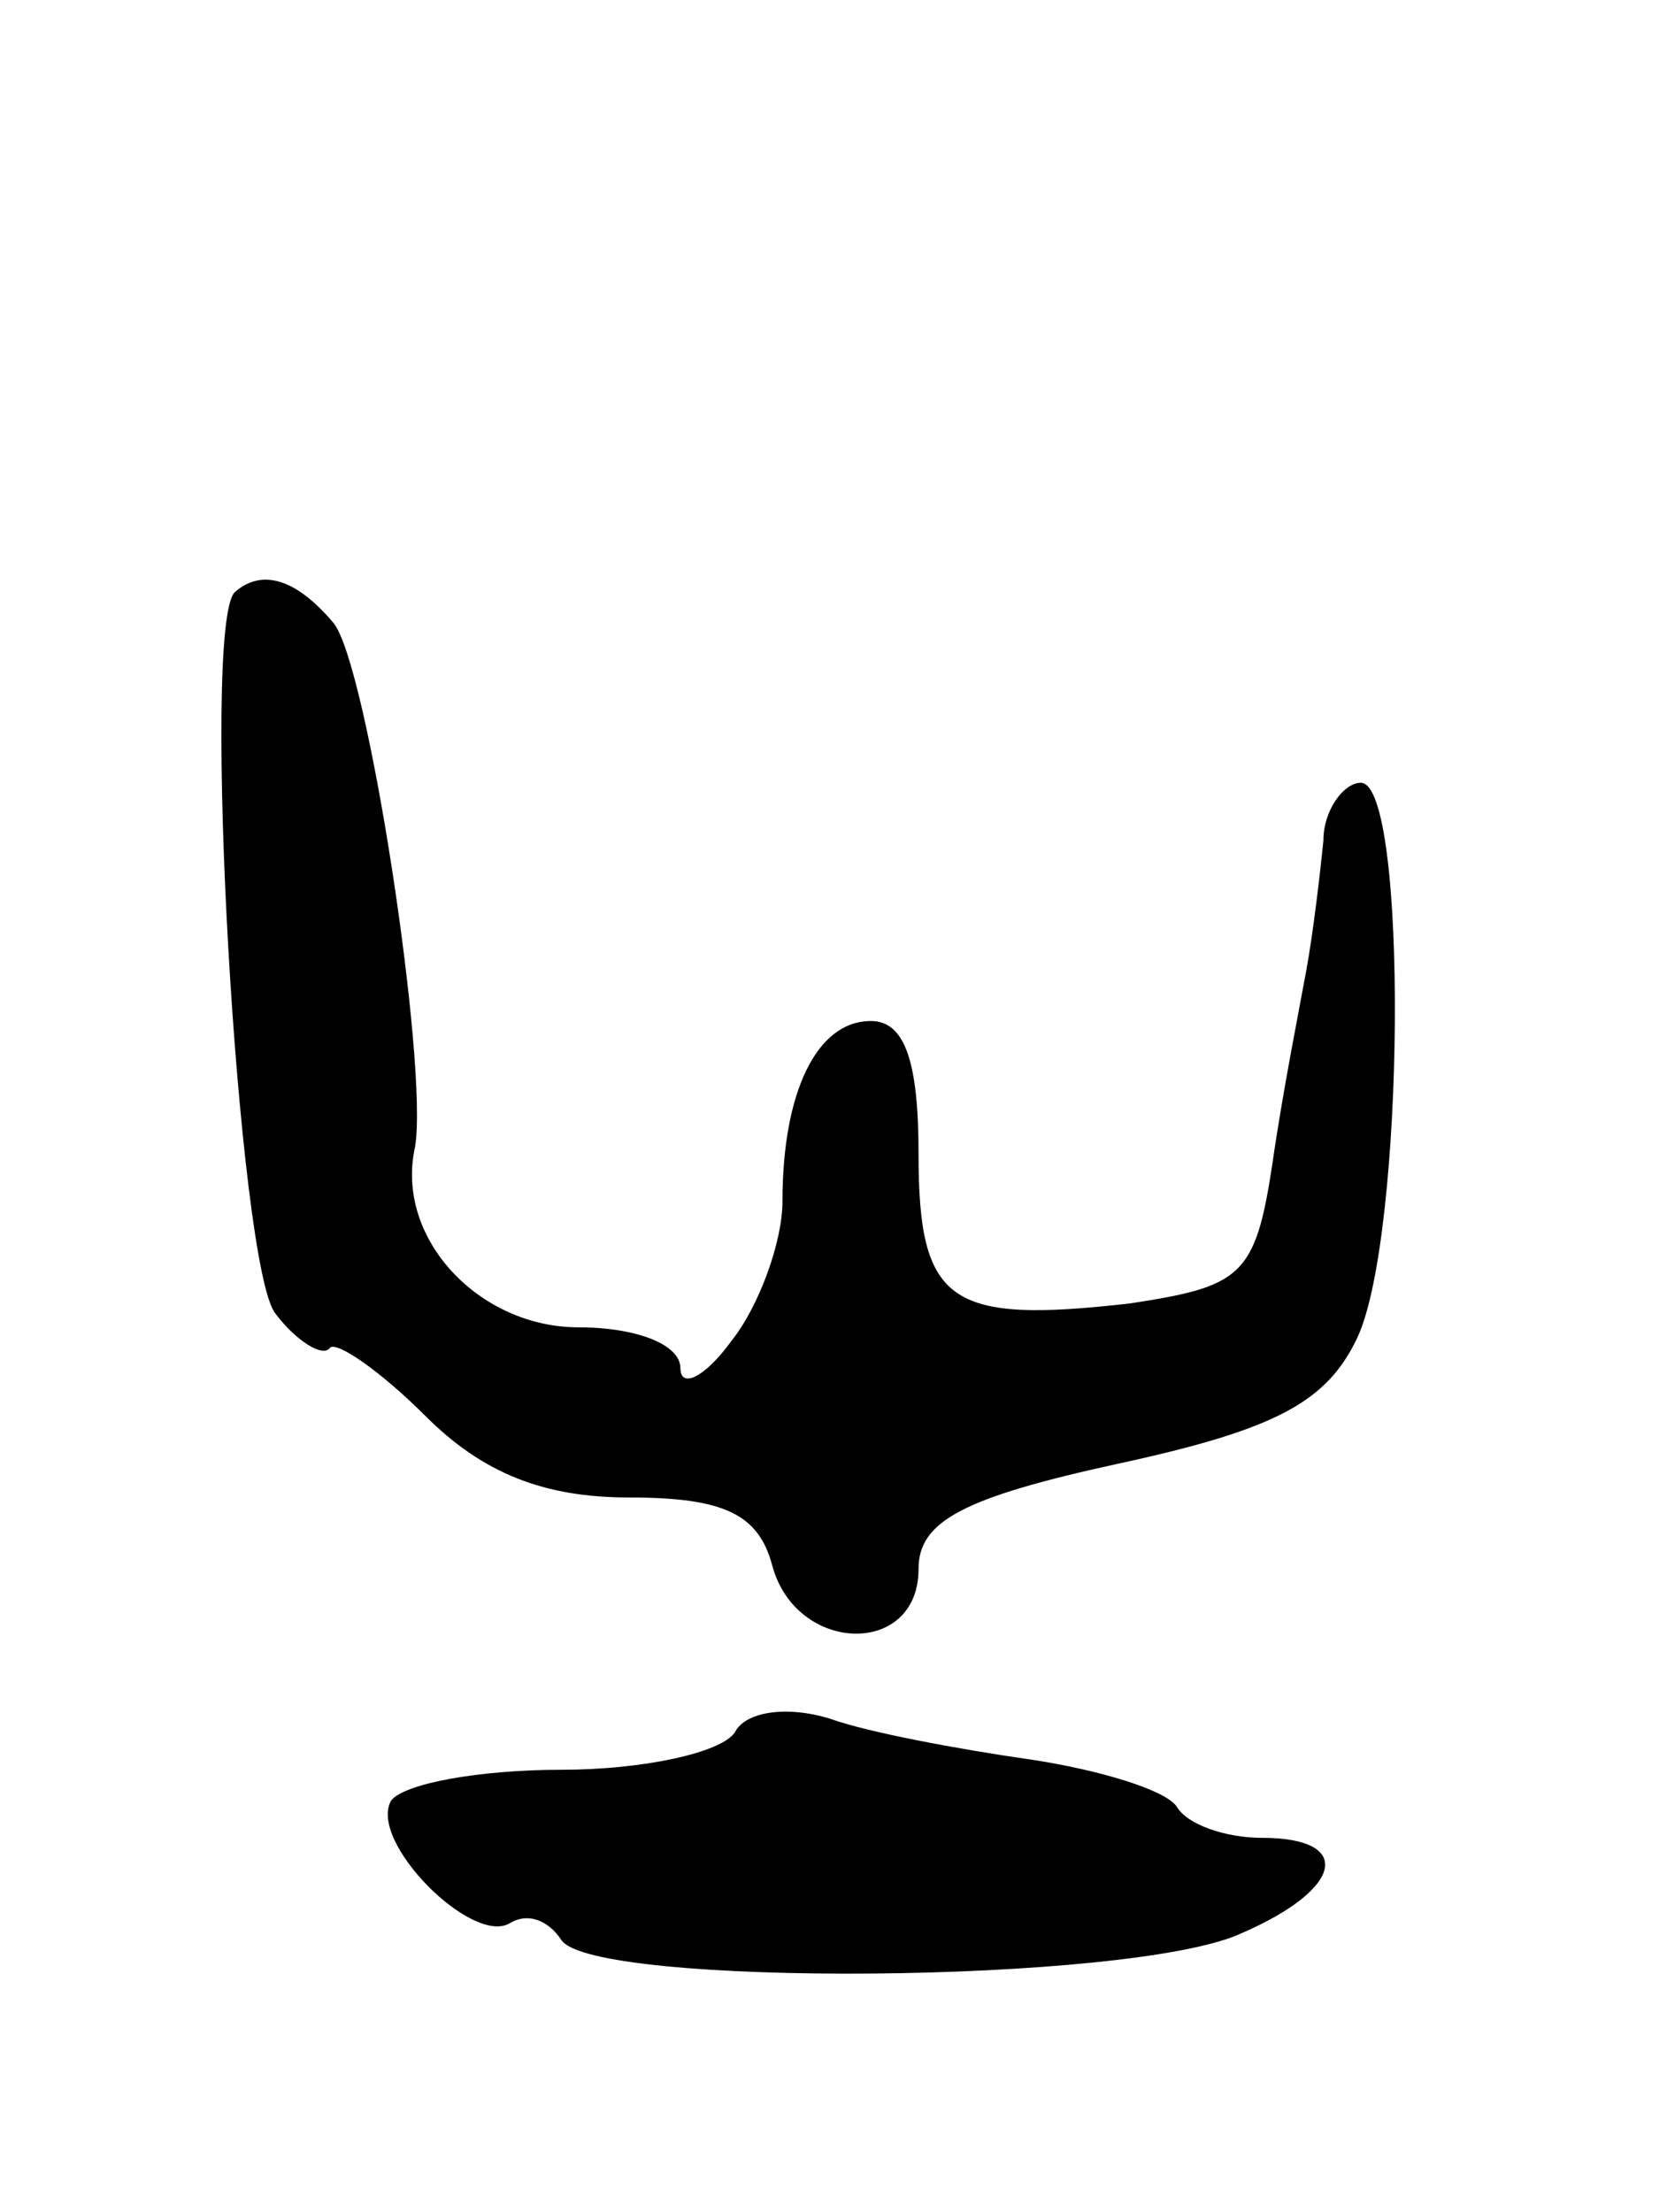 <svg version="1.0" xmlns="http://www.w3.org/2000/svg"
 width="49pt" height="65pt" viewBox="0 0 49 65"
 preserveAspectRatio="xMidYMid meet">
<g transform="translate(0,65) scale(0.1,-0.1)"
fill="#000000" stroke="none">
<path d="M69 476 c-10 -10 1 -199 12 -212 6 -8 14 -13 16 -10 2 2 15 -7 28
-20 17 -17 35 -24 60 -24 28 0 38 -5 42 -20 7 -26 43 -27 43 -1 0 14 13 21 59
31 46 10 61 18 70 37 14 30 15 163 1 163 -5 0 -11 -8 -11 -17 -1 -10 -3 -27
-5 -38 -2 -11 -7 -36 -10 -57 -5 -33 -9 -36 -42 -41 -53 -6 -62 0 -62 44 0 27
-4 39 -14 39 -16 0 -26 -21 -26 -53 0 -12 -7 -31 -15 -41 -8 -11 -15 -14 -15
-8 0 7 -13 12 -30 12 -29 0 -54 26 -48 53 4 24 -14 142 -24 154 -11 13 -21 16
-29 9z"/>
<path d="M216 141 c-4 -6 -27 -11 -51 -11 -24 0 -46 -4 -50 -9 -7 -12 24 -43
35 -36 5 3 11 1 15 -5 9 -14 168 -13 200 2 30 13 33 28 6 28 -11 0 -22 4 -25
9 -3 5 -23 11 -43 14 -21 3 -48 8 -59 12 -13 4 -25 2 -28 -4z"/>
</g>
</svg>
